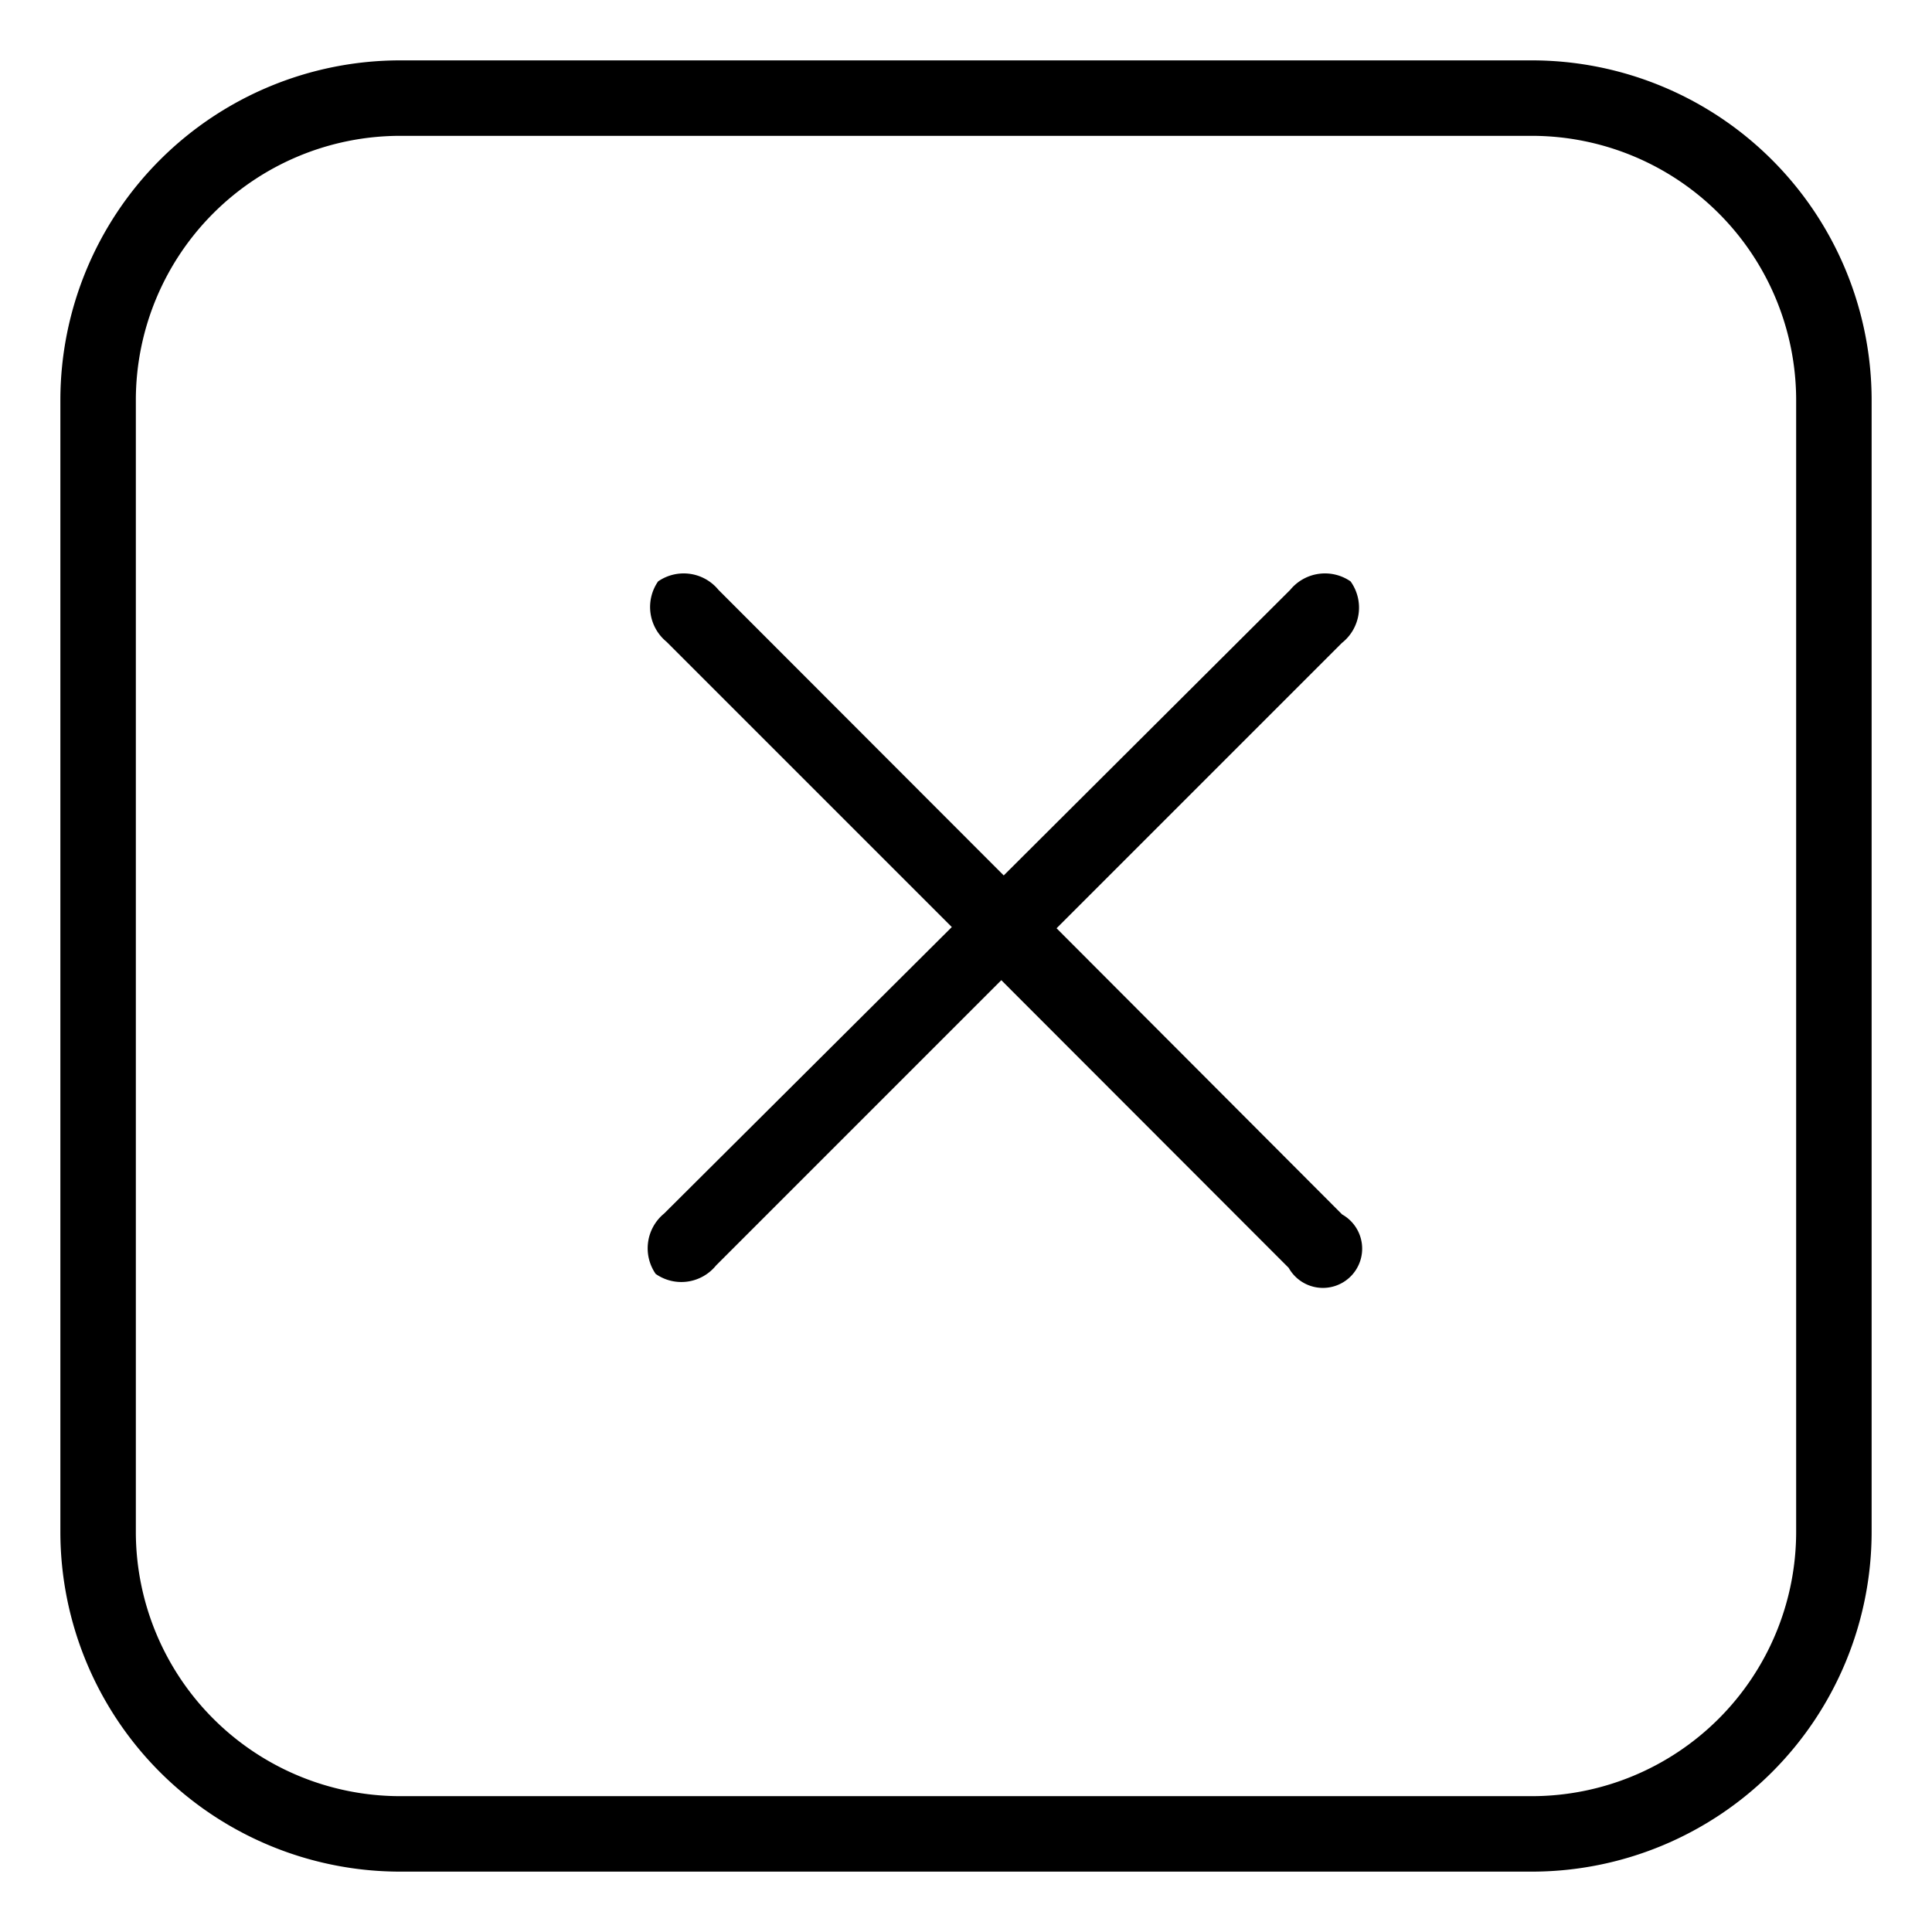 <?xml version="1.0" standalone="no"?><!DOCTYPE svg PUBLIC "-//W3C//DTD SVG 1.1//EN" "http://www.w3.org/Graphics/SVG/1.1/DTD/svg11.dtd"><svg t="1533802061065" class="icon" style="" viewBox="0 0 1024 1024" version="1.1" xmlns="http://www.w3.org/2000/svg" p-id="5195" xmlns:xlink="http://www.w3.org/1999/xlink" width="200" height="200"><defs><style type="text/css"></style></defs><path d="M812 32h-600A180.16 180.16 0 0 0 32 212v600A180.16 180.16 0 0 0 212 992h600A180.16 180.16 0 0 0 992 812v-600A180.16 180.16 0 0 0 812 32z m140 780a140.16 140.16 0 0 1-140 140h-600a140.16 140.16 0 0 1-140-140v-600a140.16 140.16 0 0 1 140-140h600a140.16 140.16 0 0 1 140 140z" p-id="5196"></path><path d="M715.84 308.16a23.84 23.84 0 0 0-32 4.48L532 464l-151.2-151.36a23.84 23.84 0 0 0-32-4.48 23.84 23.84 0 0 0 4.48 32l151.2 151.2L352 643.2a23.84 23.84 0 0 0-4.48 32 23.68 23.68 0 0 0 32-4.48l151.2-151.2L683.04 672a20.8 20.8 0 1 0 28.32-28.32L560 492l151.2-151.2a23.84 23.84 0 0 0 4.64-32.64z" p-id="5197"></path></svg>
